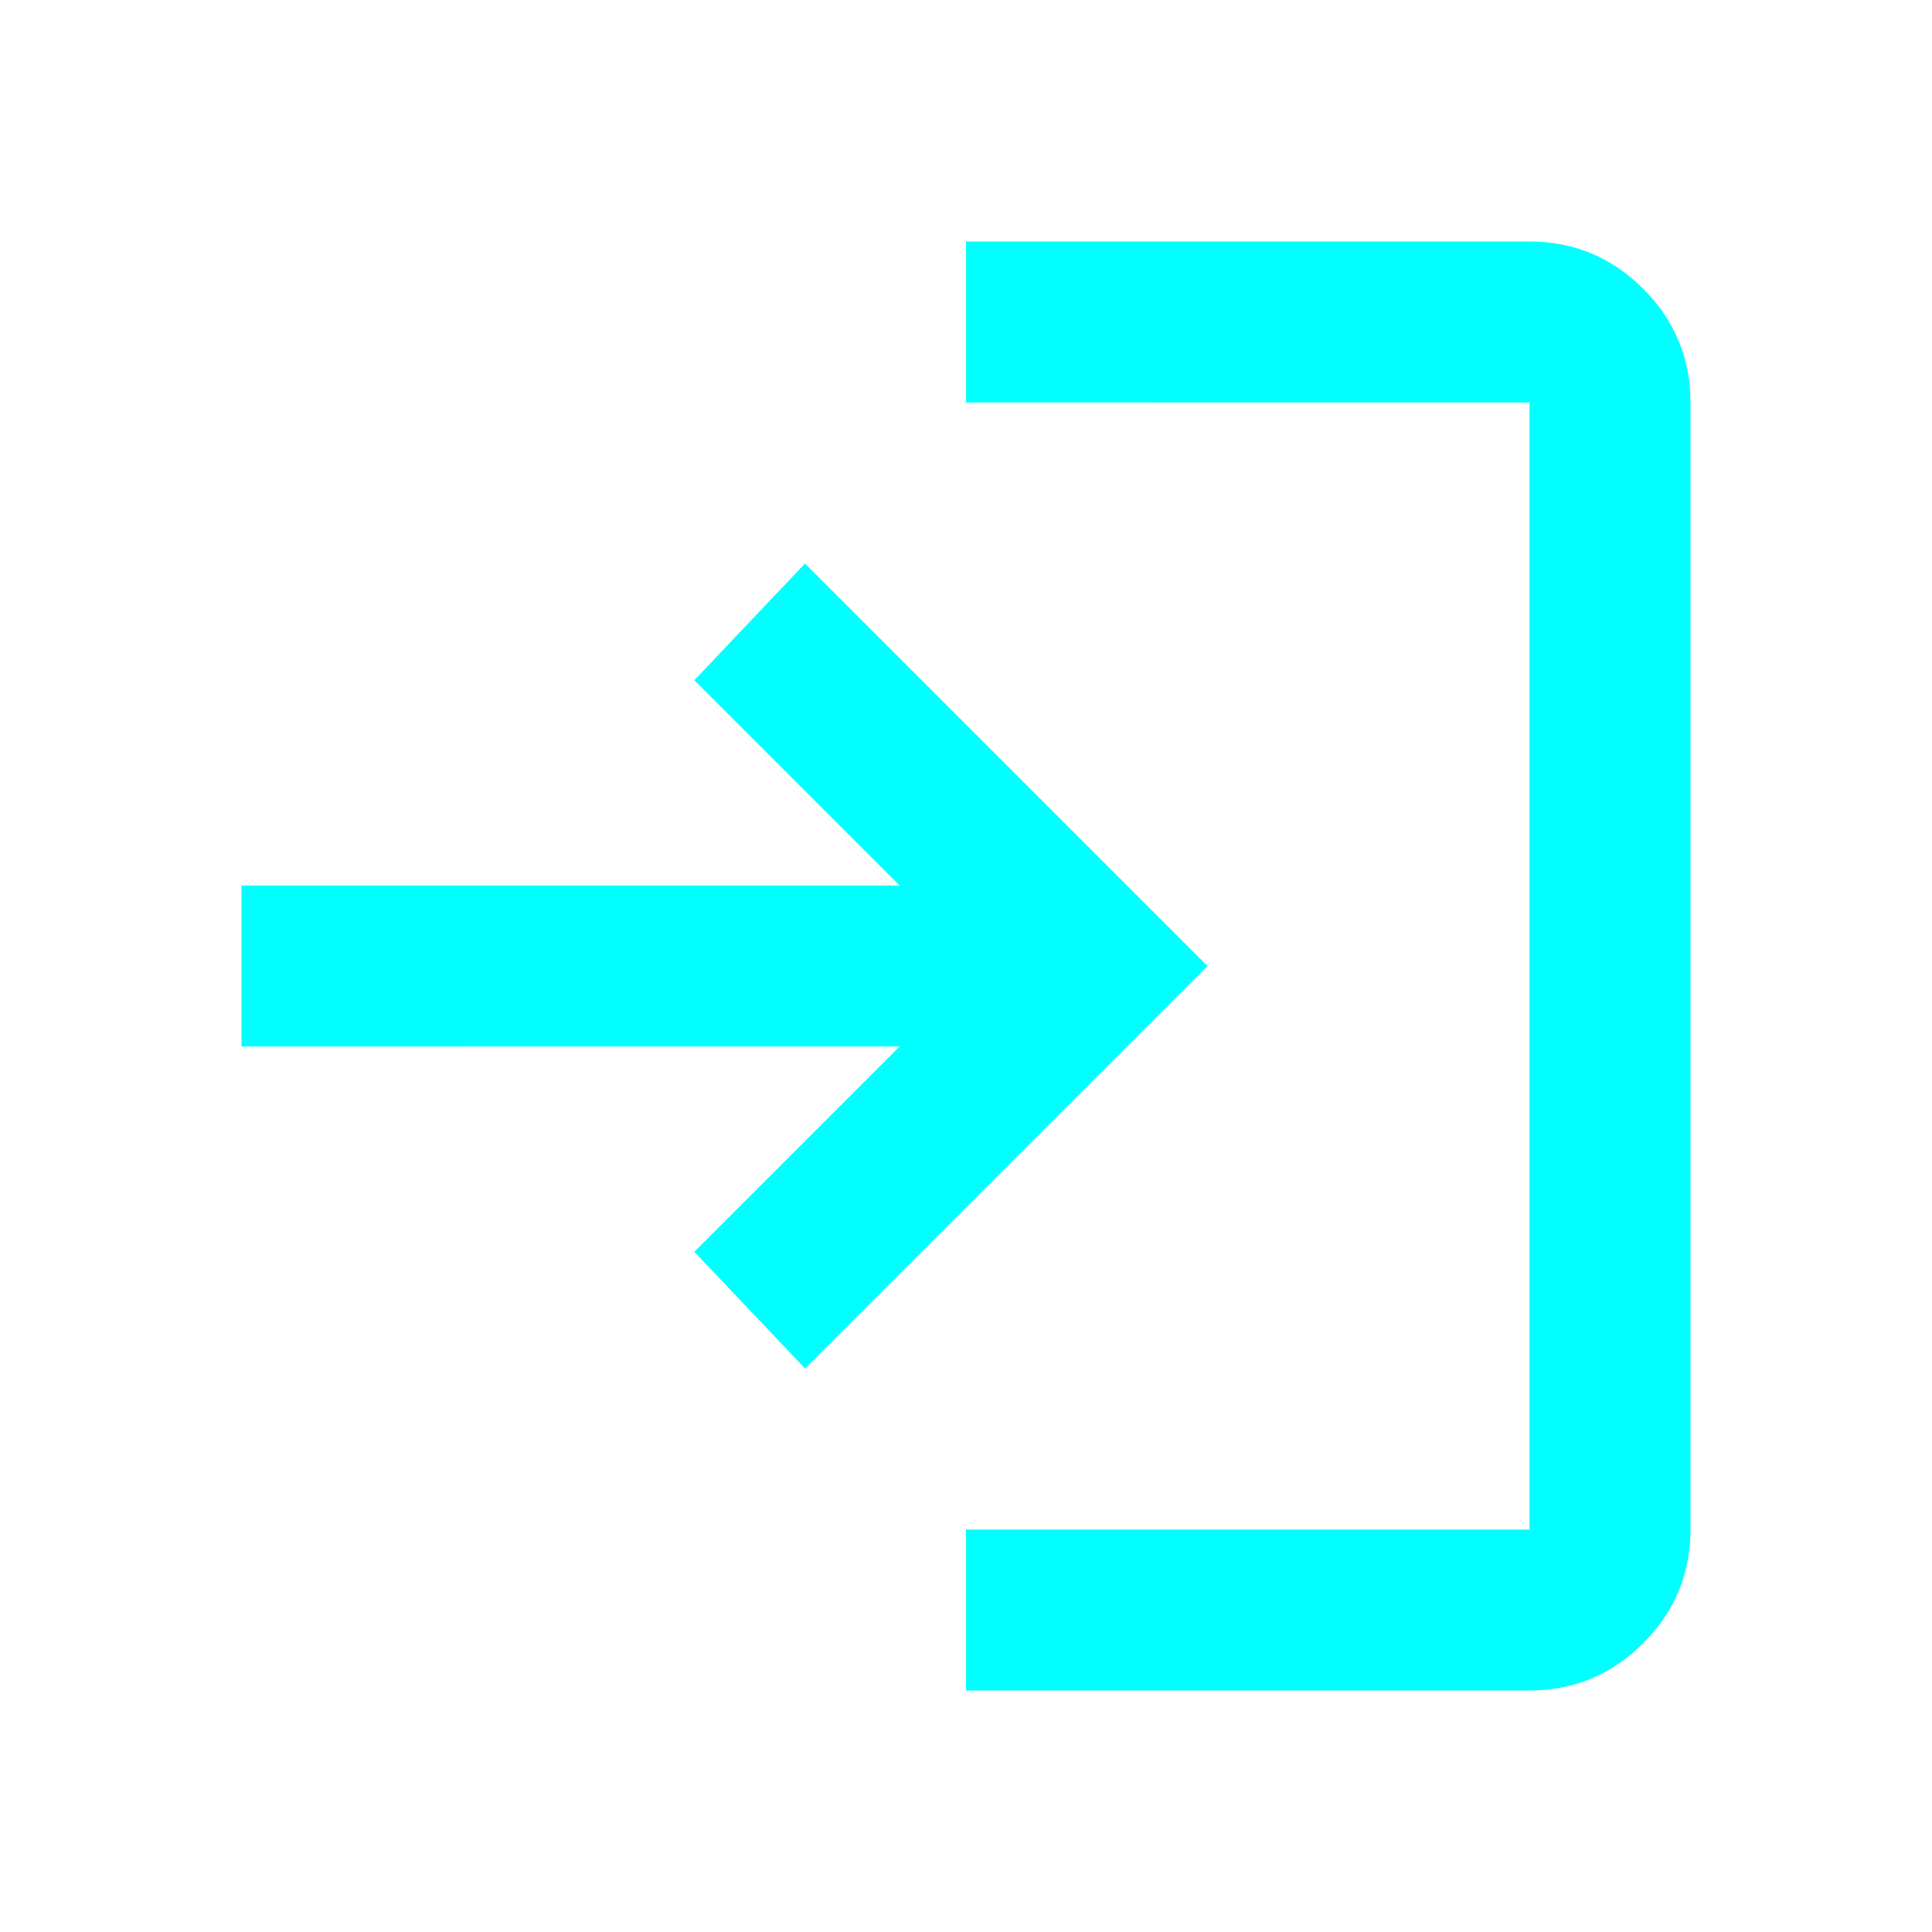 <svg xmlns="http://www.w3.org/2000/svg" height="30" fill="cyan" viewBox="0 -960 960 960" width="30"><path d="M480-120v-80h280v-560H480v-80h280q33 0 56.5 23.5T840-760v560q0 33-23.5 56.5T760-120H480Zm-80-160-55-58 102-102H120v-80h327L345-622l55-58 200 200-200 200Z"/></svg>